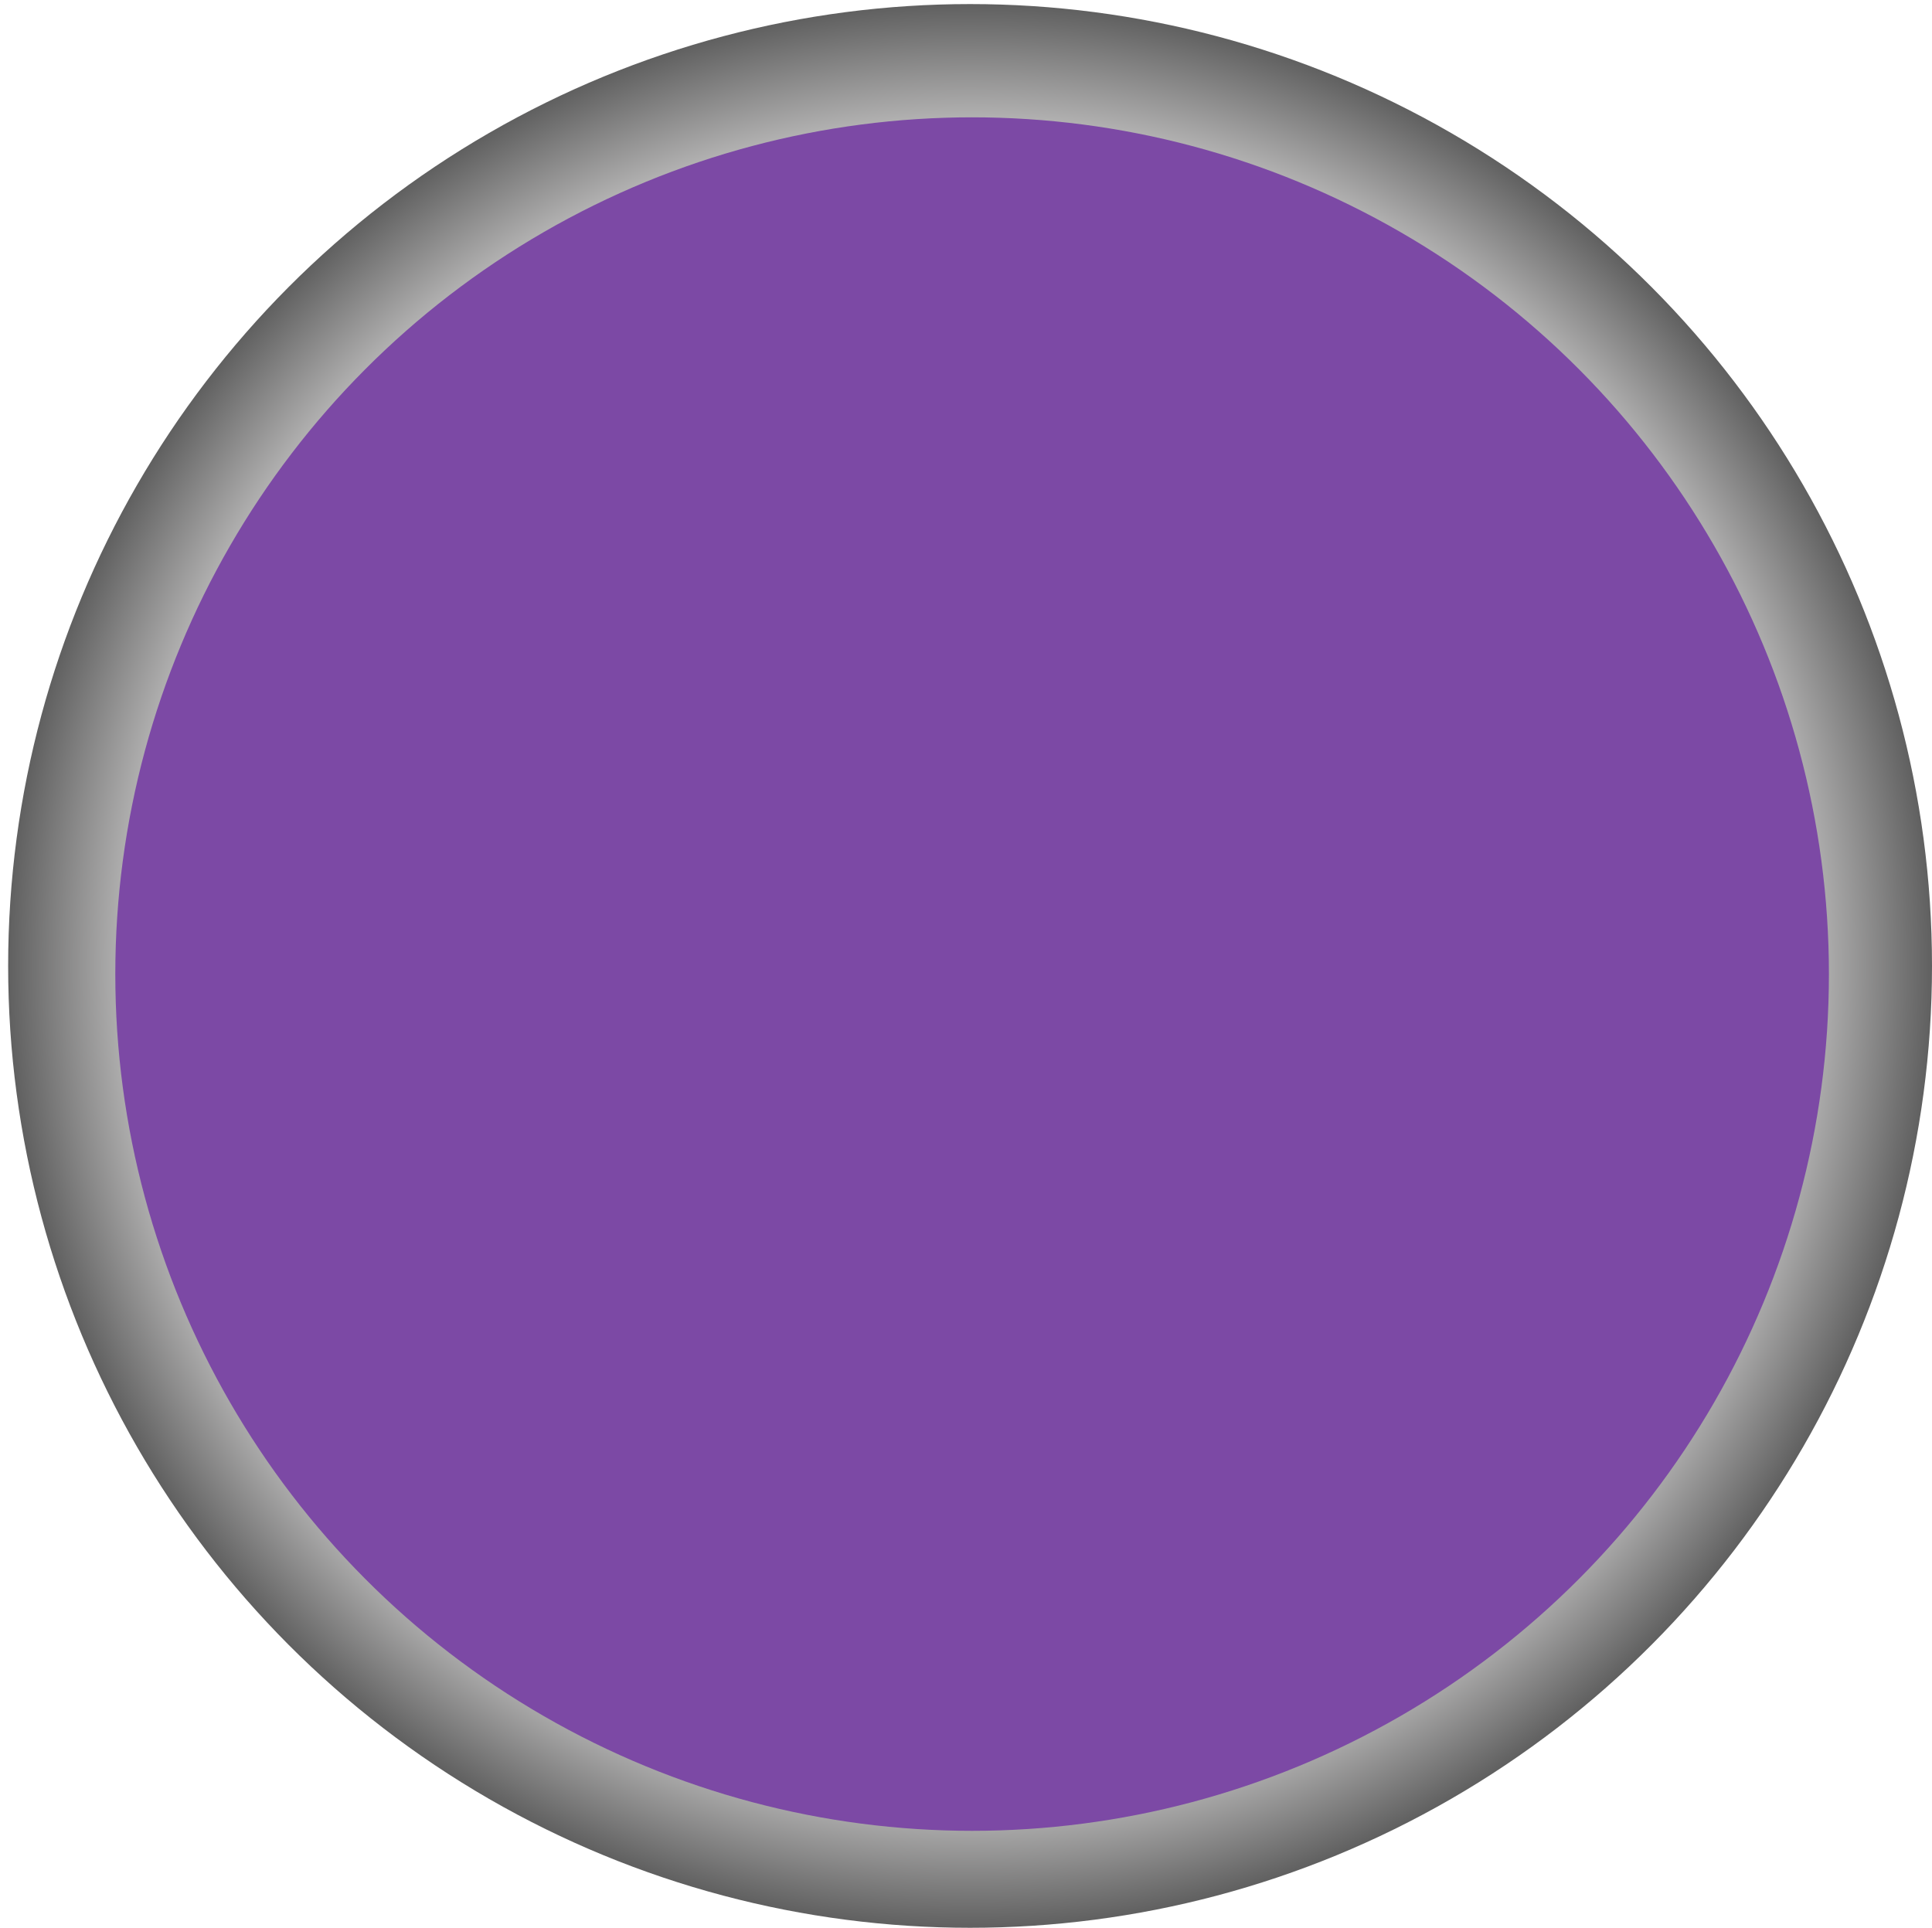 <?xml version="1.0" encoding="utf-8"?>
<!-- Generator: Adobe Illustrator 19.1.0, SVG Export Plug-In . SVG Version: 6.00 Build 0)  -->
<svg version="1.1" xmlns="http://www.w3.org/2000/svg" xmlns:xlink="http://www.w3.org/1999/xlink" x="0px" y="0px"
   viewBox="-18 20.8 474.2 473.2" style="enable-background:new -18 20.8 474.2 473.2;" xml:space="preserve">
<style type="text/css">
  .st0{fill:url(#SVGID_1_);}
  .st7{display:inline;fill:#94B5DB;}
  .st8{font-family:'Arial-BoldMT';}
  .st9{font-size:82px;}
  .st11{fill:#7C49A5;}
</style>
<g id="Layer_2">
  <g id="Main">
    
      <radialGradient id="SVGID_1_" cx="220.1" cy="259.7" r="236.1" gradientTransform="matrix(1 0 0 -1 0 517.6)" gradientUnits="userSpaceOnUse">
      <stop  offset="0.813" style="stop-color:#E1E0E0"/>
      <stop  offset="1" style="stop-color:#606060"/>
    </radialGradient>
    <circle class="st0" cx="220.1" cy="257.9" r="236.1"/>
  </g>
</g>
<g id="PIP">
  <circle class="st11" cx="220.6" cy="259.9" r="210.3"/>
</g>

</svg>
